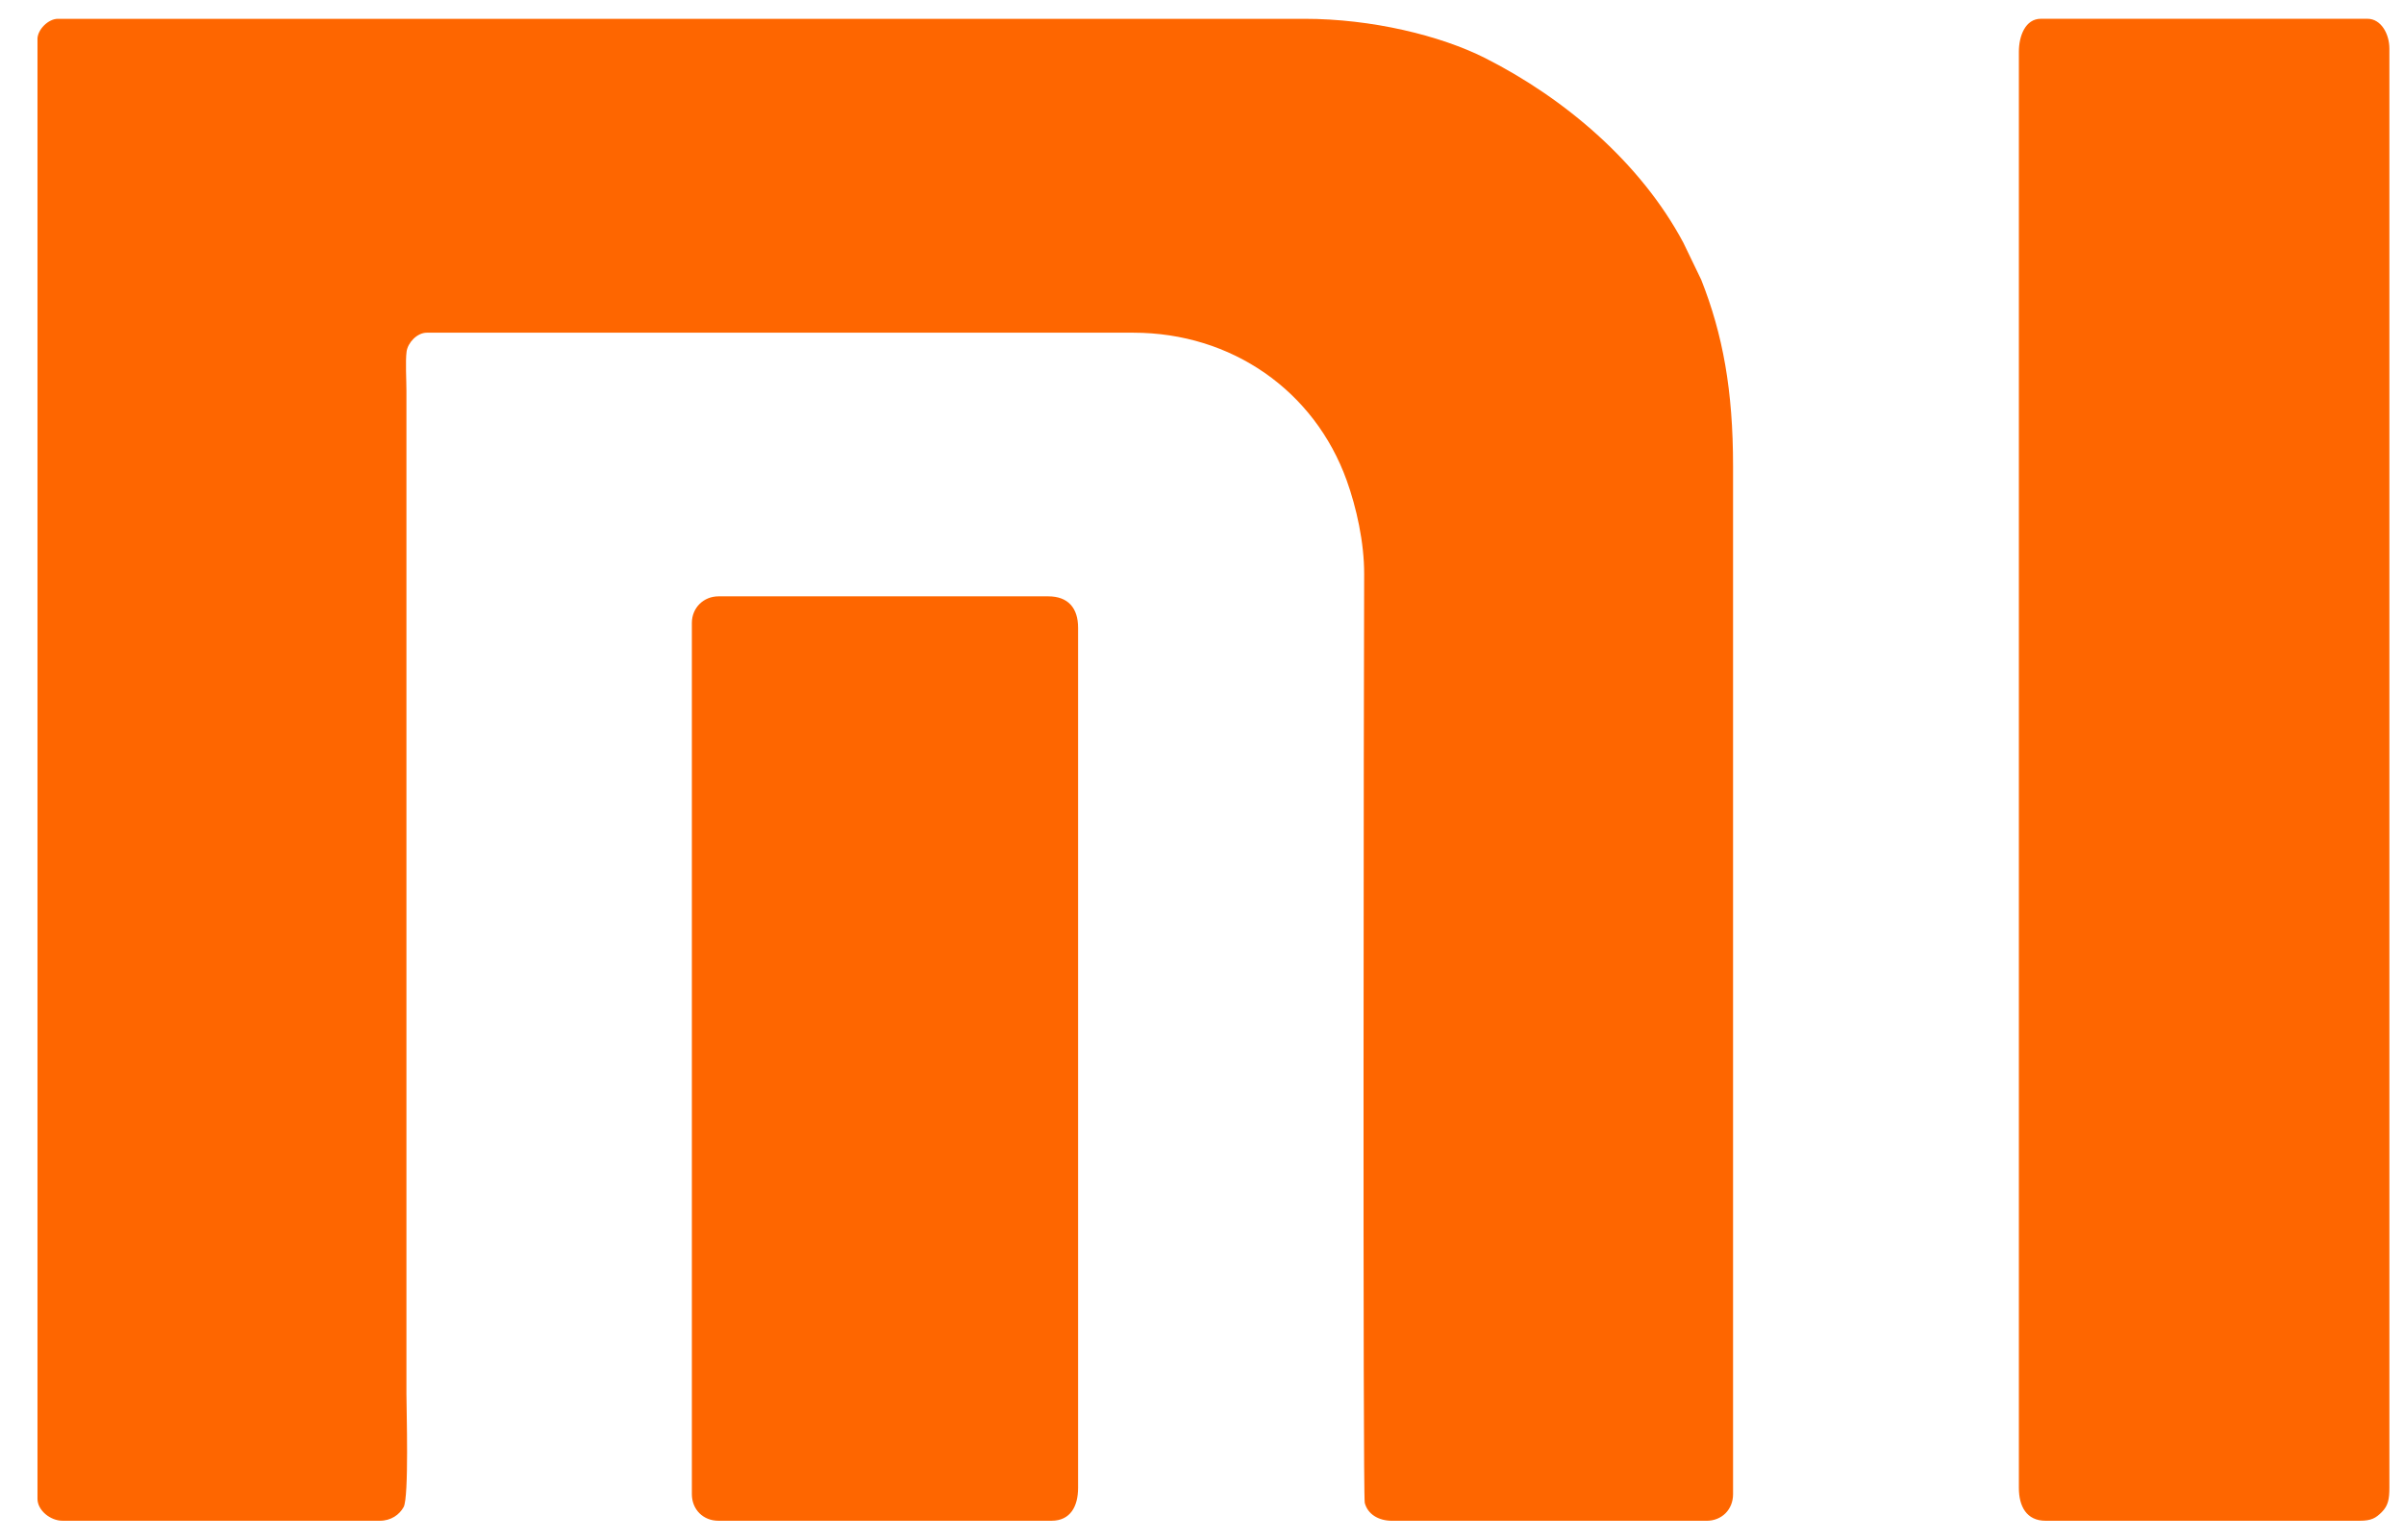 <svg width="64" height="41" viewBox="0 0 64 41" fill="none" xmlns="http://www.w3.org/2000/svg">
<path fill-rule="evenodd" clip-rule="evenodd" d="M0.998 1.043V39.914C0.998 40.222 1.34 40.499 1.667 40.499H10.11C10.409 40.499 10.635 40.337 10.746 40.133C10.891 39.866 10.82 37.52 10.82 37.114V10.406C10.82 10.127 10.79 9.617 10.824 9.365C10.855 9.13 11.1 8.86 11.363 8.86H30.172C32.795 8.86 34.995 10.411 35.852 12.793C36.108 13.505 36.321 14.443 36.317 15.296C36.306 17.925 36.279 39.816 36.333 40.023C36.412 40.324 36.697 40.5 37.068 40.5H45.428C45.839 40.5 46.138 40.201 46.138 39.79V12.413C46.138 10.396 45.867 8.908 45.291 7.451L44.815 6.464C43.681 4.338 41.662 2.62 39.535 1.545C38.346 0.946 36.519 0.501 34.728 0.501H1.541C1.285 0.501 0.997 0.788 0.997 1.044L0.998 1.043Z" fill="#FE6600"/>
<path fill-rule="evenodd" clip-rule="evenodd" d="M53.747 1.378V39.622C53.747 40.113 53.95 40.499 54.458 40.499H62.818C63.13 40.499 63.252 40.428 63.415 40.261C63.575 40.098 63.611 39.924 63.611 39.622V1.294C63.611 0.903 63.39 0.5 63.026 0.5H54.333C53.919 0.5 53.747 0.959 53.747 1.378V1.378Z" fill="#FE6600"/>
<path fill-rule="evenodd" clip-rule="evenodd" d="M18.419 16.591V39.788C18.419 40.2 18.719 40.499 19.13 40.499H27.991C28.499 40.499 28.701 40.112 28.701 39.621V16.717C28.701 16.191 28.435 15.881 27.907 15.881H19.13C18.729 15.881 18.419 16.186 18.419 16.591V16.591Z" fill="#FE6600"/>
</svg>
